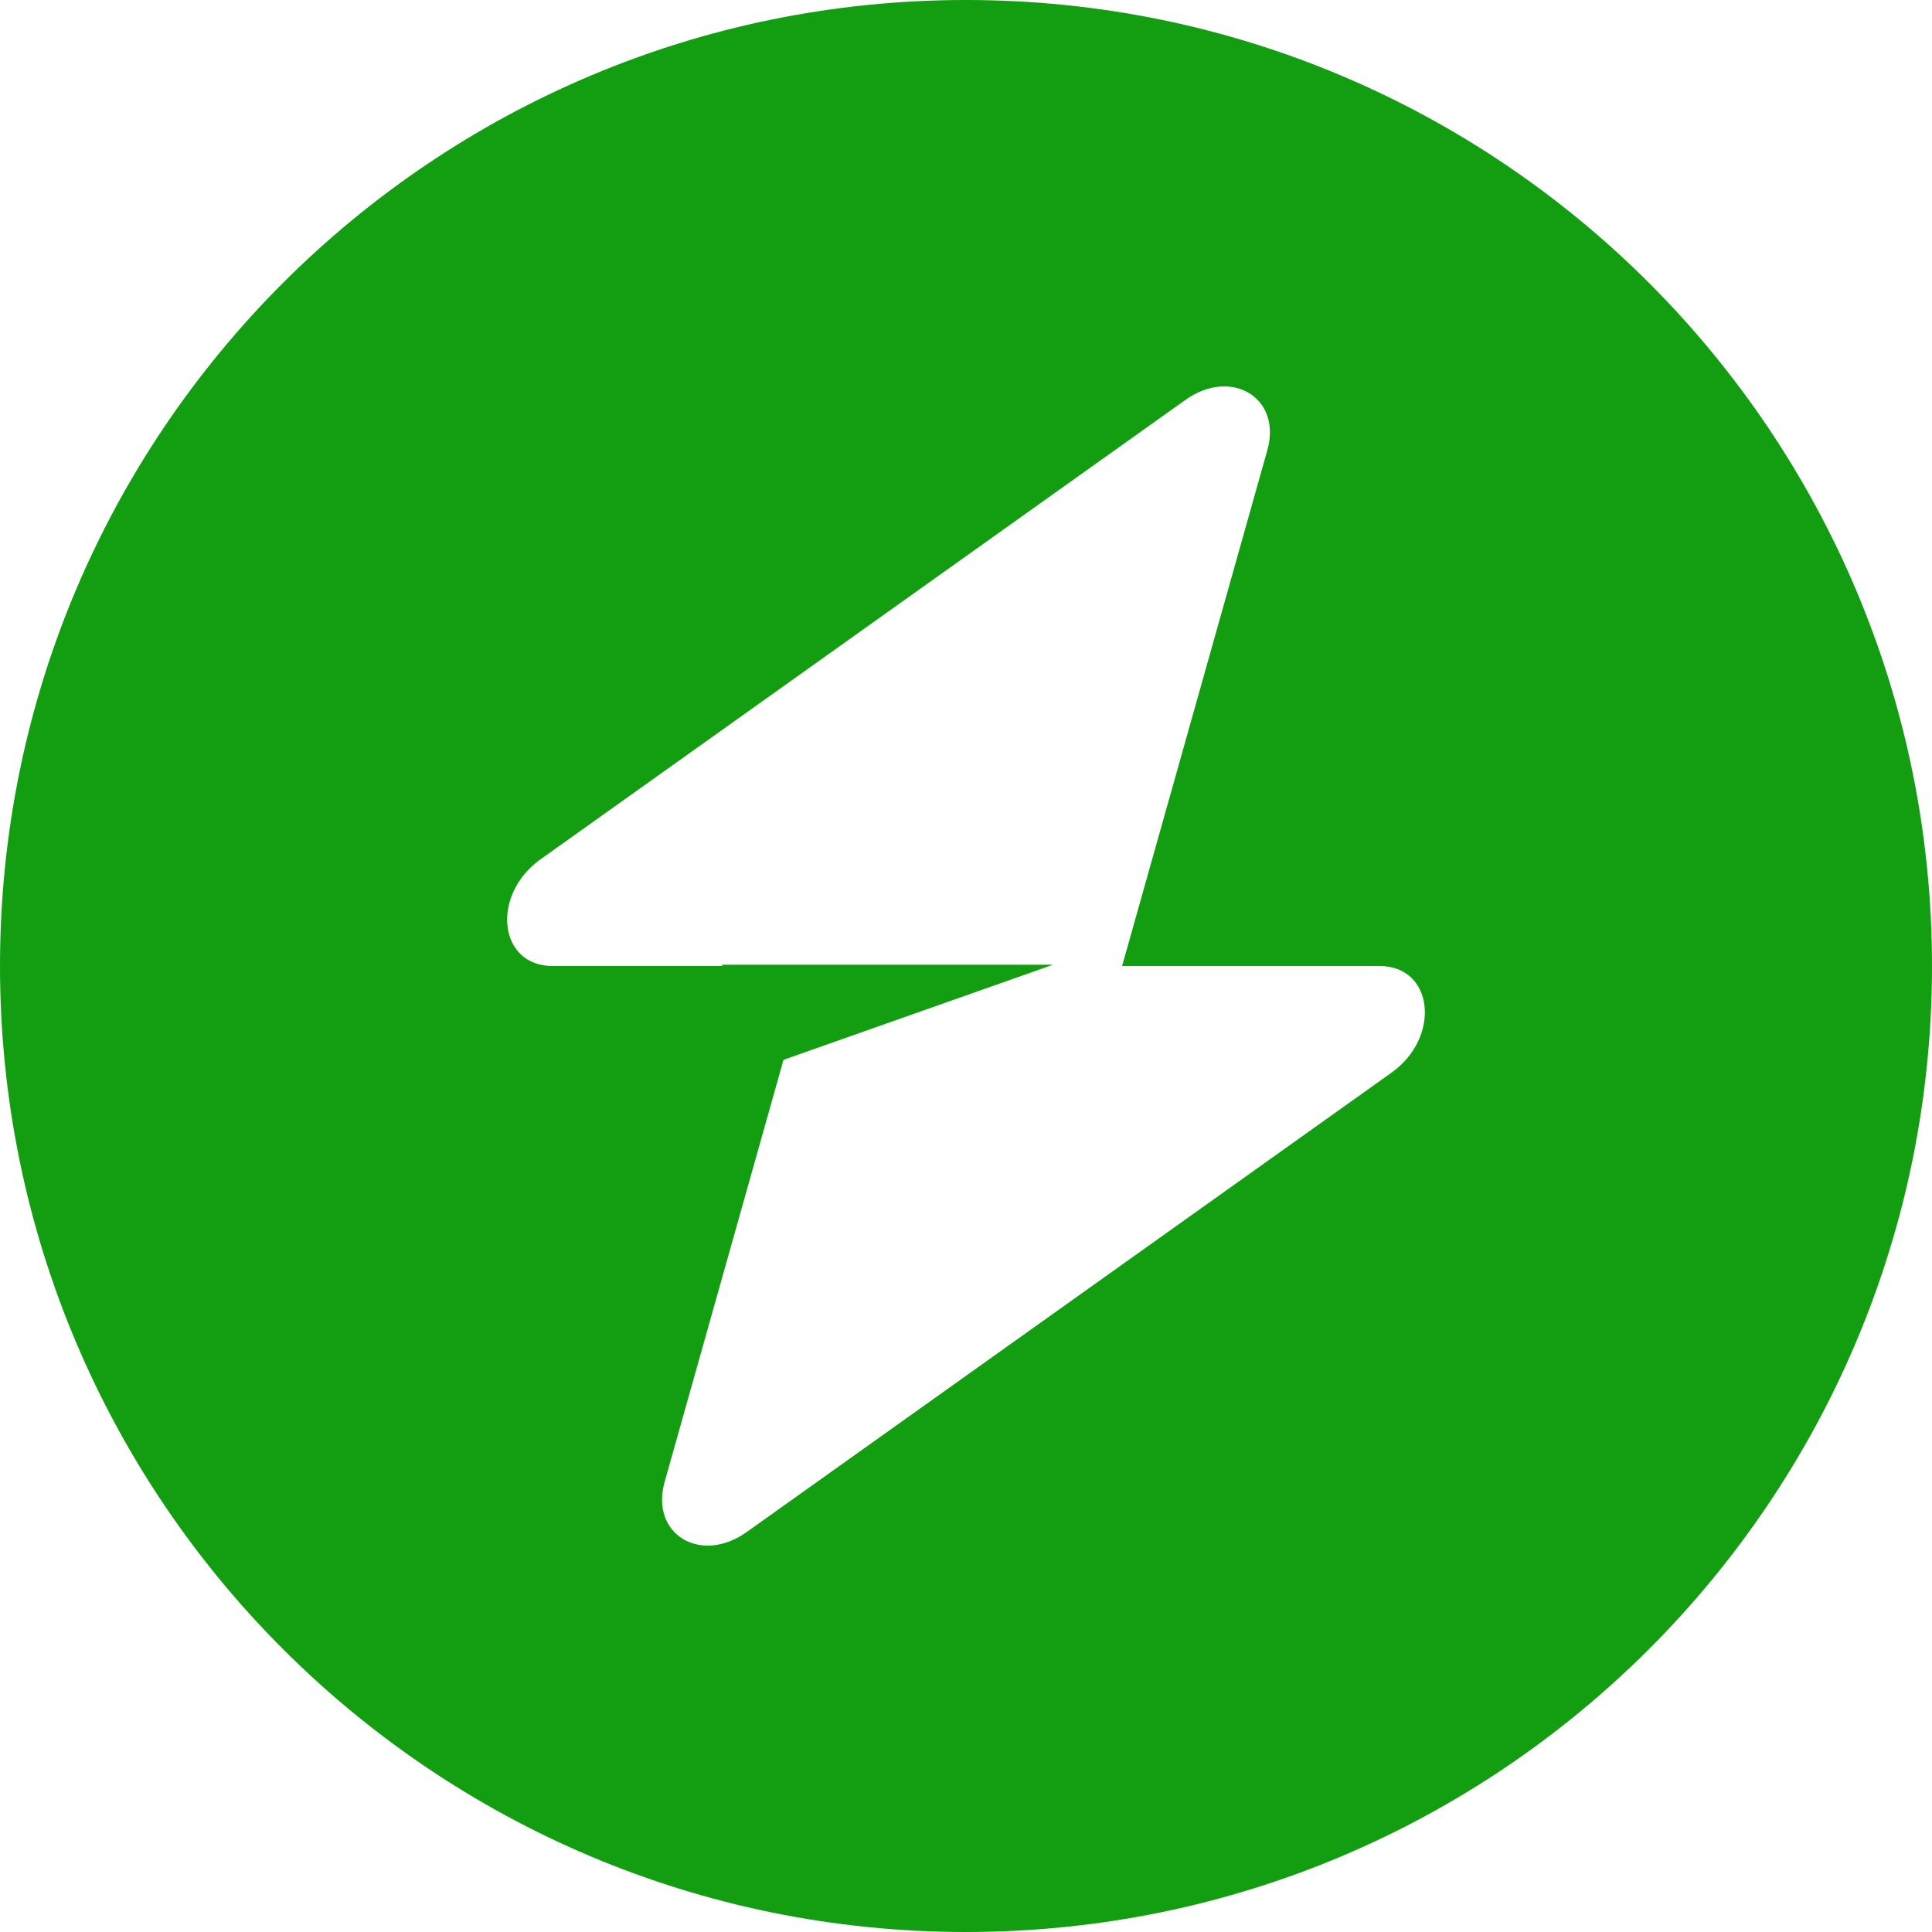 <svg width="30" height="30" viewBox="0 0 30 30" fill="none" xmlns="http://www.w3.org/2000/svg">
<path fill-rule="evenodd" clip-rule="evenodd" d="M15 30C23.284 30 30 23.284 30 15C30 6.716 23.284 0 15 0C6.716 0 0 6.716 0 15C0 23.284 6.716 30 15 30ZM19.68 6.988C19.907 6.179 19.122 5.7 18.405 6.211L8.395 13.342C7.617 13.896 7.739 15 8.579 15H11.214V14.98H16.352L12.166 16.457L10.32 23.012C10.093 23.822 10.878 24.3 11.595 23.789L21.605 16.658C22.383 16.104 22.261 15 21.422 15H17.424L19.68 6.988Z" fill="#129E10"/>
</svg>
